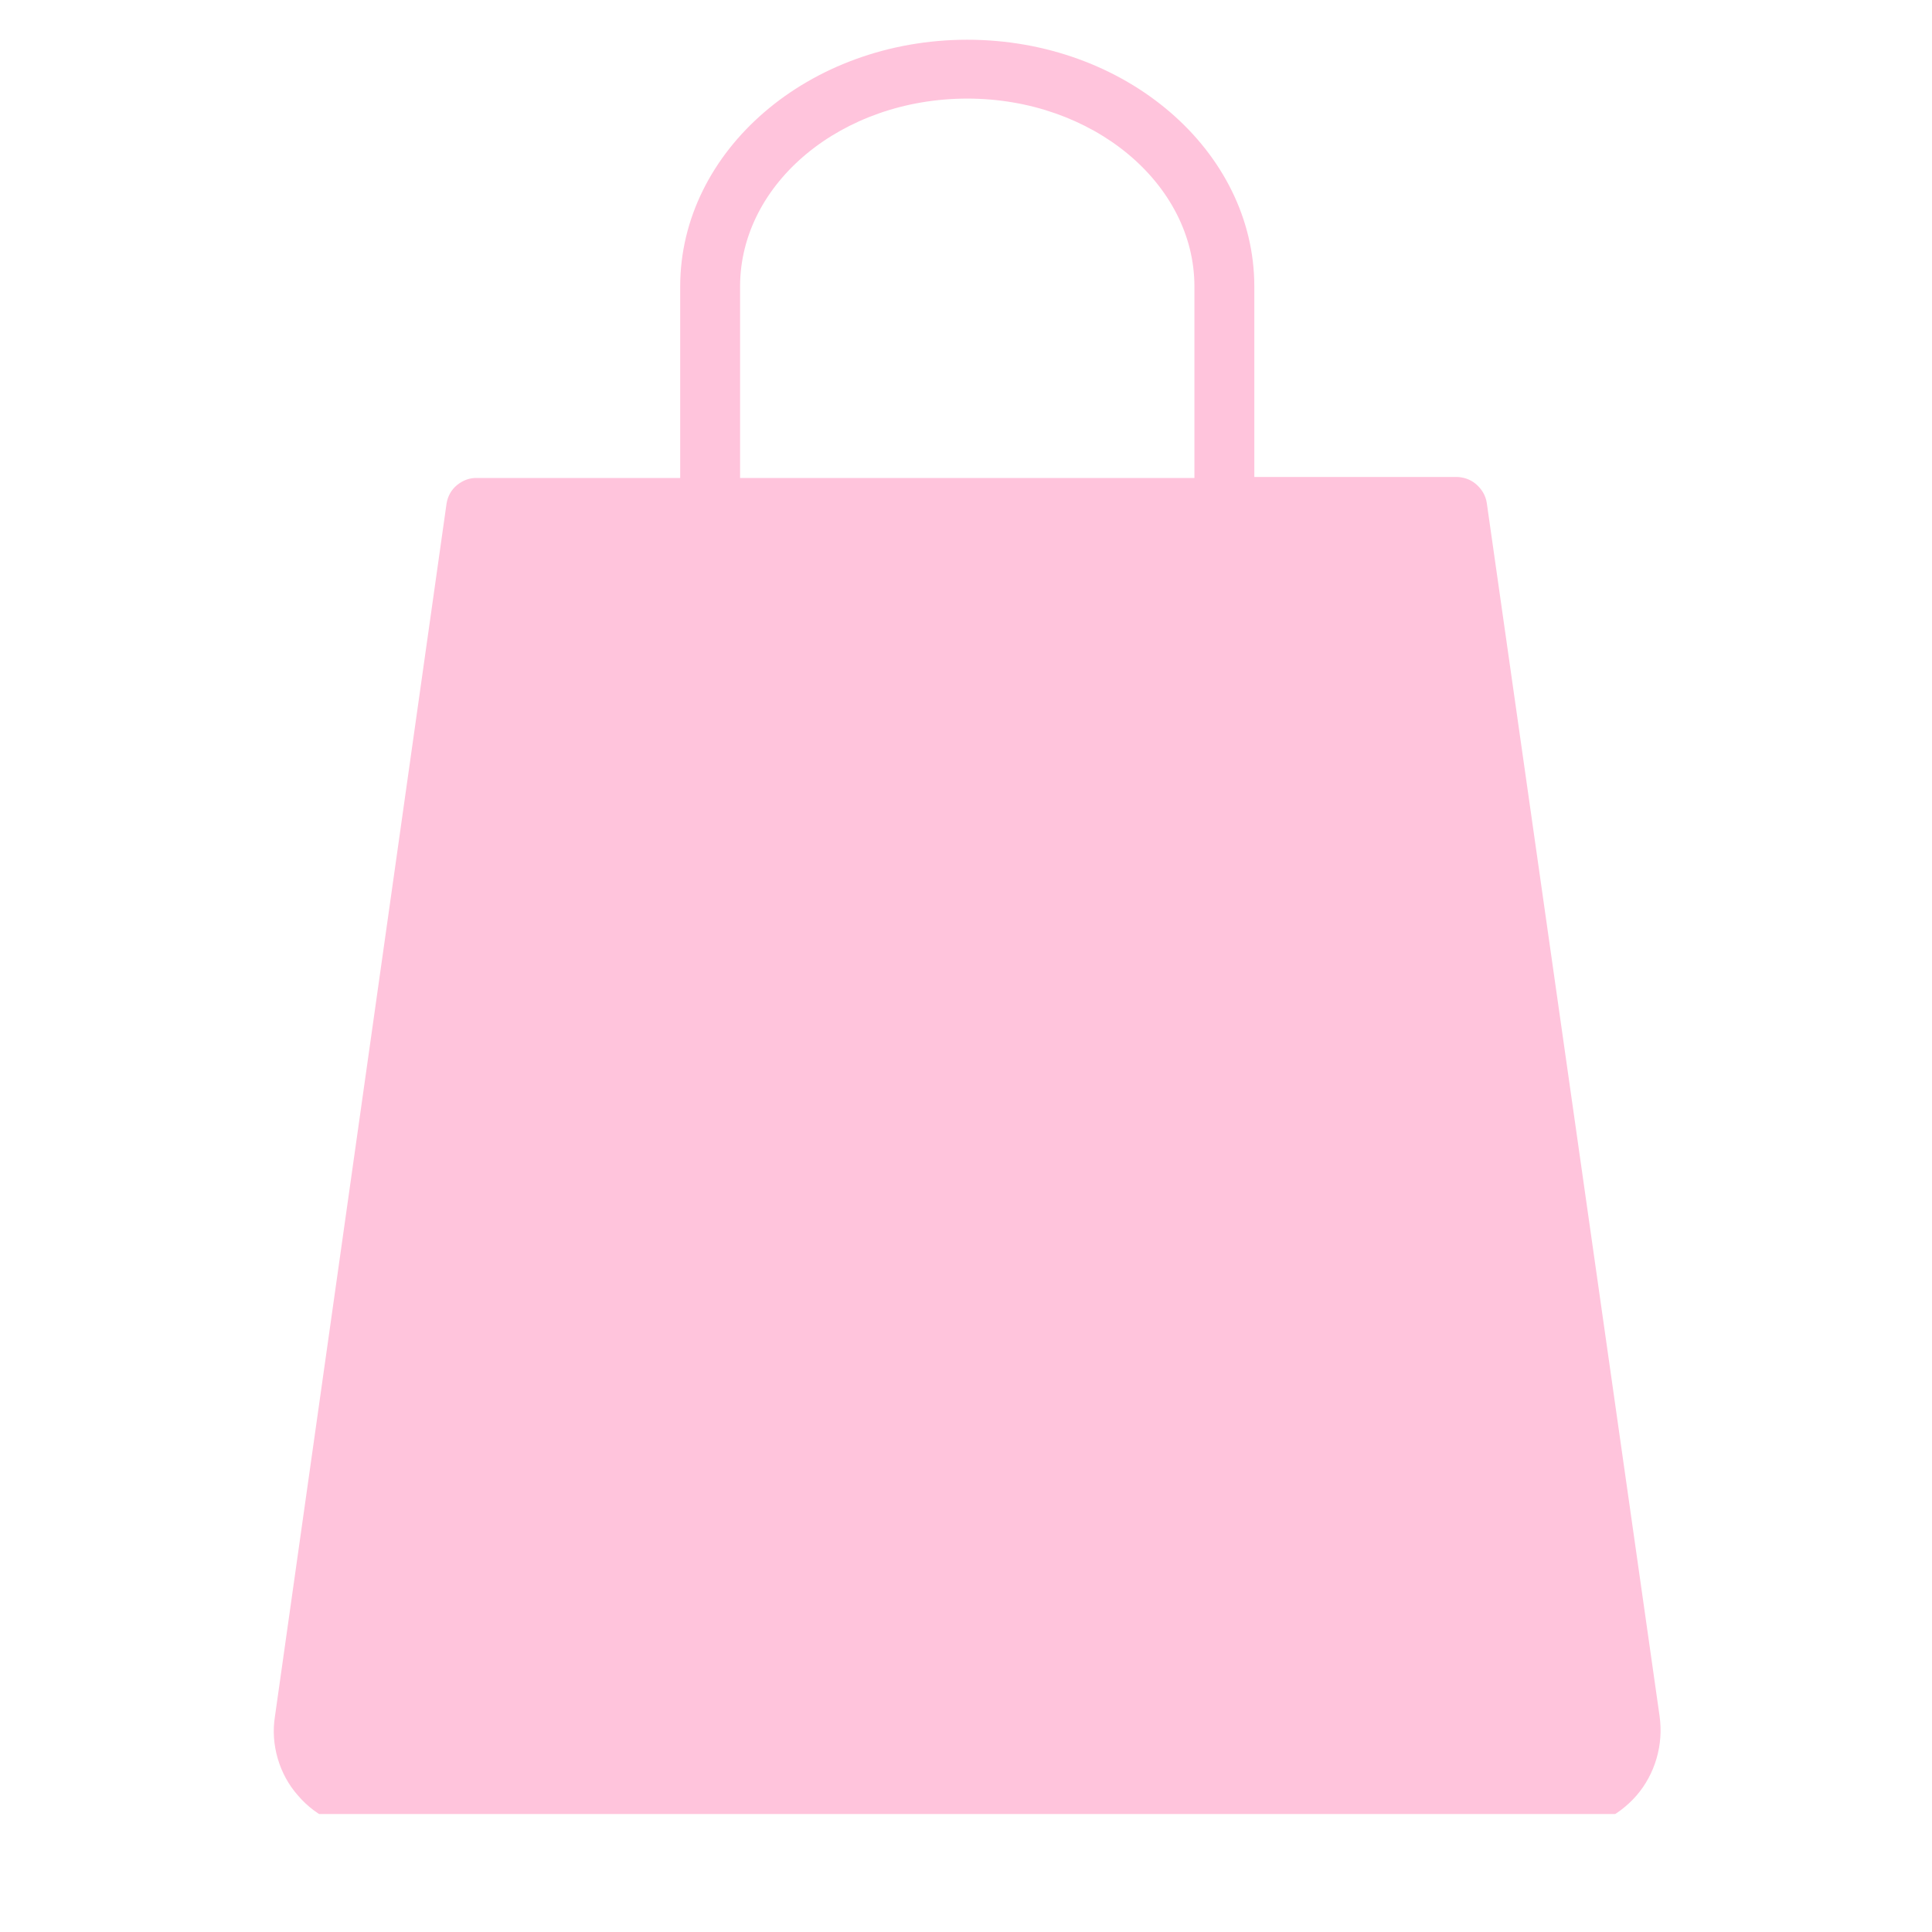 <svg xmlns="http://www.w3.org/2000/svg" xmlns:xlink="http://www.w3.org/1999/xlink" width="40" zoomAndPan="magnify" viewBox="0 0 30 30" height="40" preserveAspectRatio="xMidYMid meet" version="1.0"><defs><clipPath id="591e1ed7a4"><path d="M 4.188 0.59 L 25.961 0.59 L 25.961 28.168 L 4.188 28.168 Z M 4.188 0.59 " clip-rule="nonzero"/></clipPath></defs><g clip-path="url(#591e1ed7a4)"><path fill="#ffc4dc" d="M 15.02 0.617 C 12.559 0.617 10.562 2.34 10.562 4.449 L 10.562 7.422 L 7.414 7.422 C 7.293 7.418 7.191 7.457 7.098 7.531 C 7.008 7.605 6.953 7.703 6.934 7.82 L 4.27 26.648 C 4.234 26.871 4.25 27.09 4.312 27.305 C 4.375 27.52 4.48 27.715 4.629 27.883 C 4.773 28.051 4.949 28.184 5.156 28.277 C 5.359 28.367 5.574 28.414 5.797 28.414 L 24.238 28.414 C 24.465 28.414 24.68 28.367 24.883 28.277 C 25.086 28.184 25.262 28.051 25.41 27.883 C 25.555 27.715 25.66 27.52 25.723 27.305 C 25.785 27.09 25.801 26.871 25.77 26.648 L 23.086 7.805 C 23.066 7.688 23.008 7.594 22.918 7.516 C 22.828 7.441 22.723 7.406 22.605 7.406 L 19.477 7.406 L 19.477 4.449 C 19.477 2.34 17.477 0.617 15.02 0.617 Z M 11.492 7.422 L 11.492 4.449 C 11.492 2.84 13.074 1.531 15.02 1.531 C 16.965 1.531 18.547 2.848 18.547 4.449 L 18.547 7.422 Z M 11.492 7.422 " fill-opacity="1" fill-rule="nonzero"/></g></svg>
